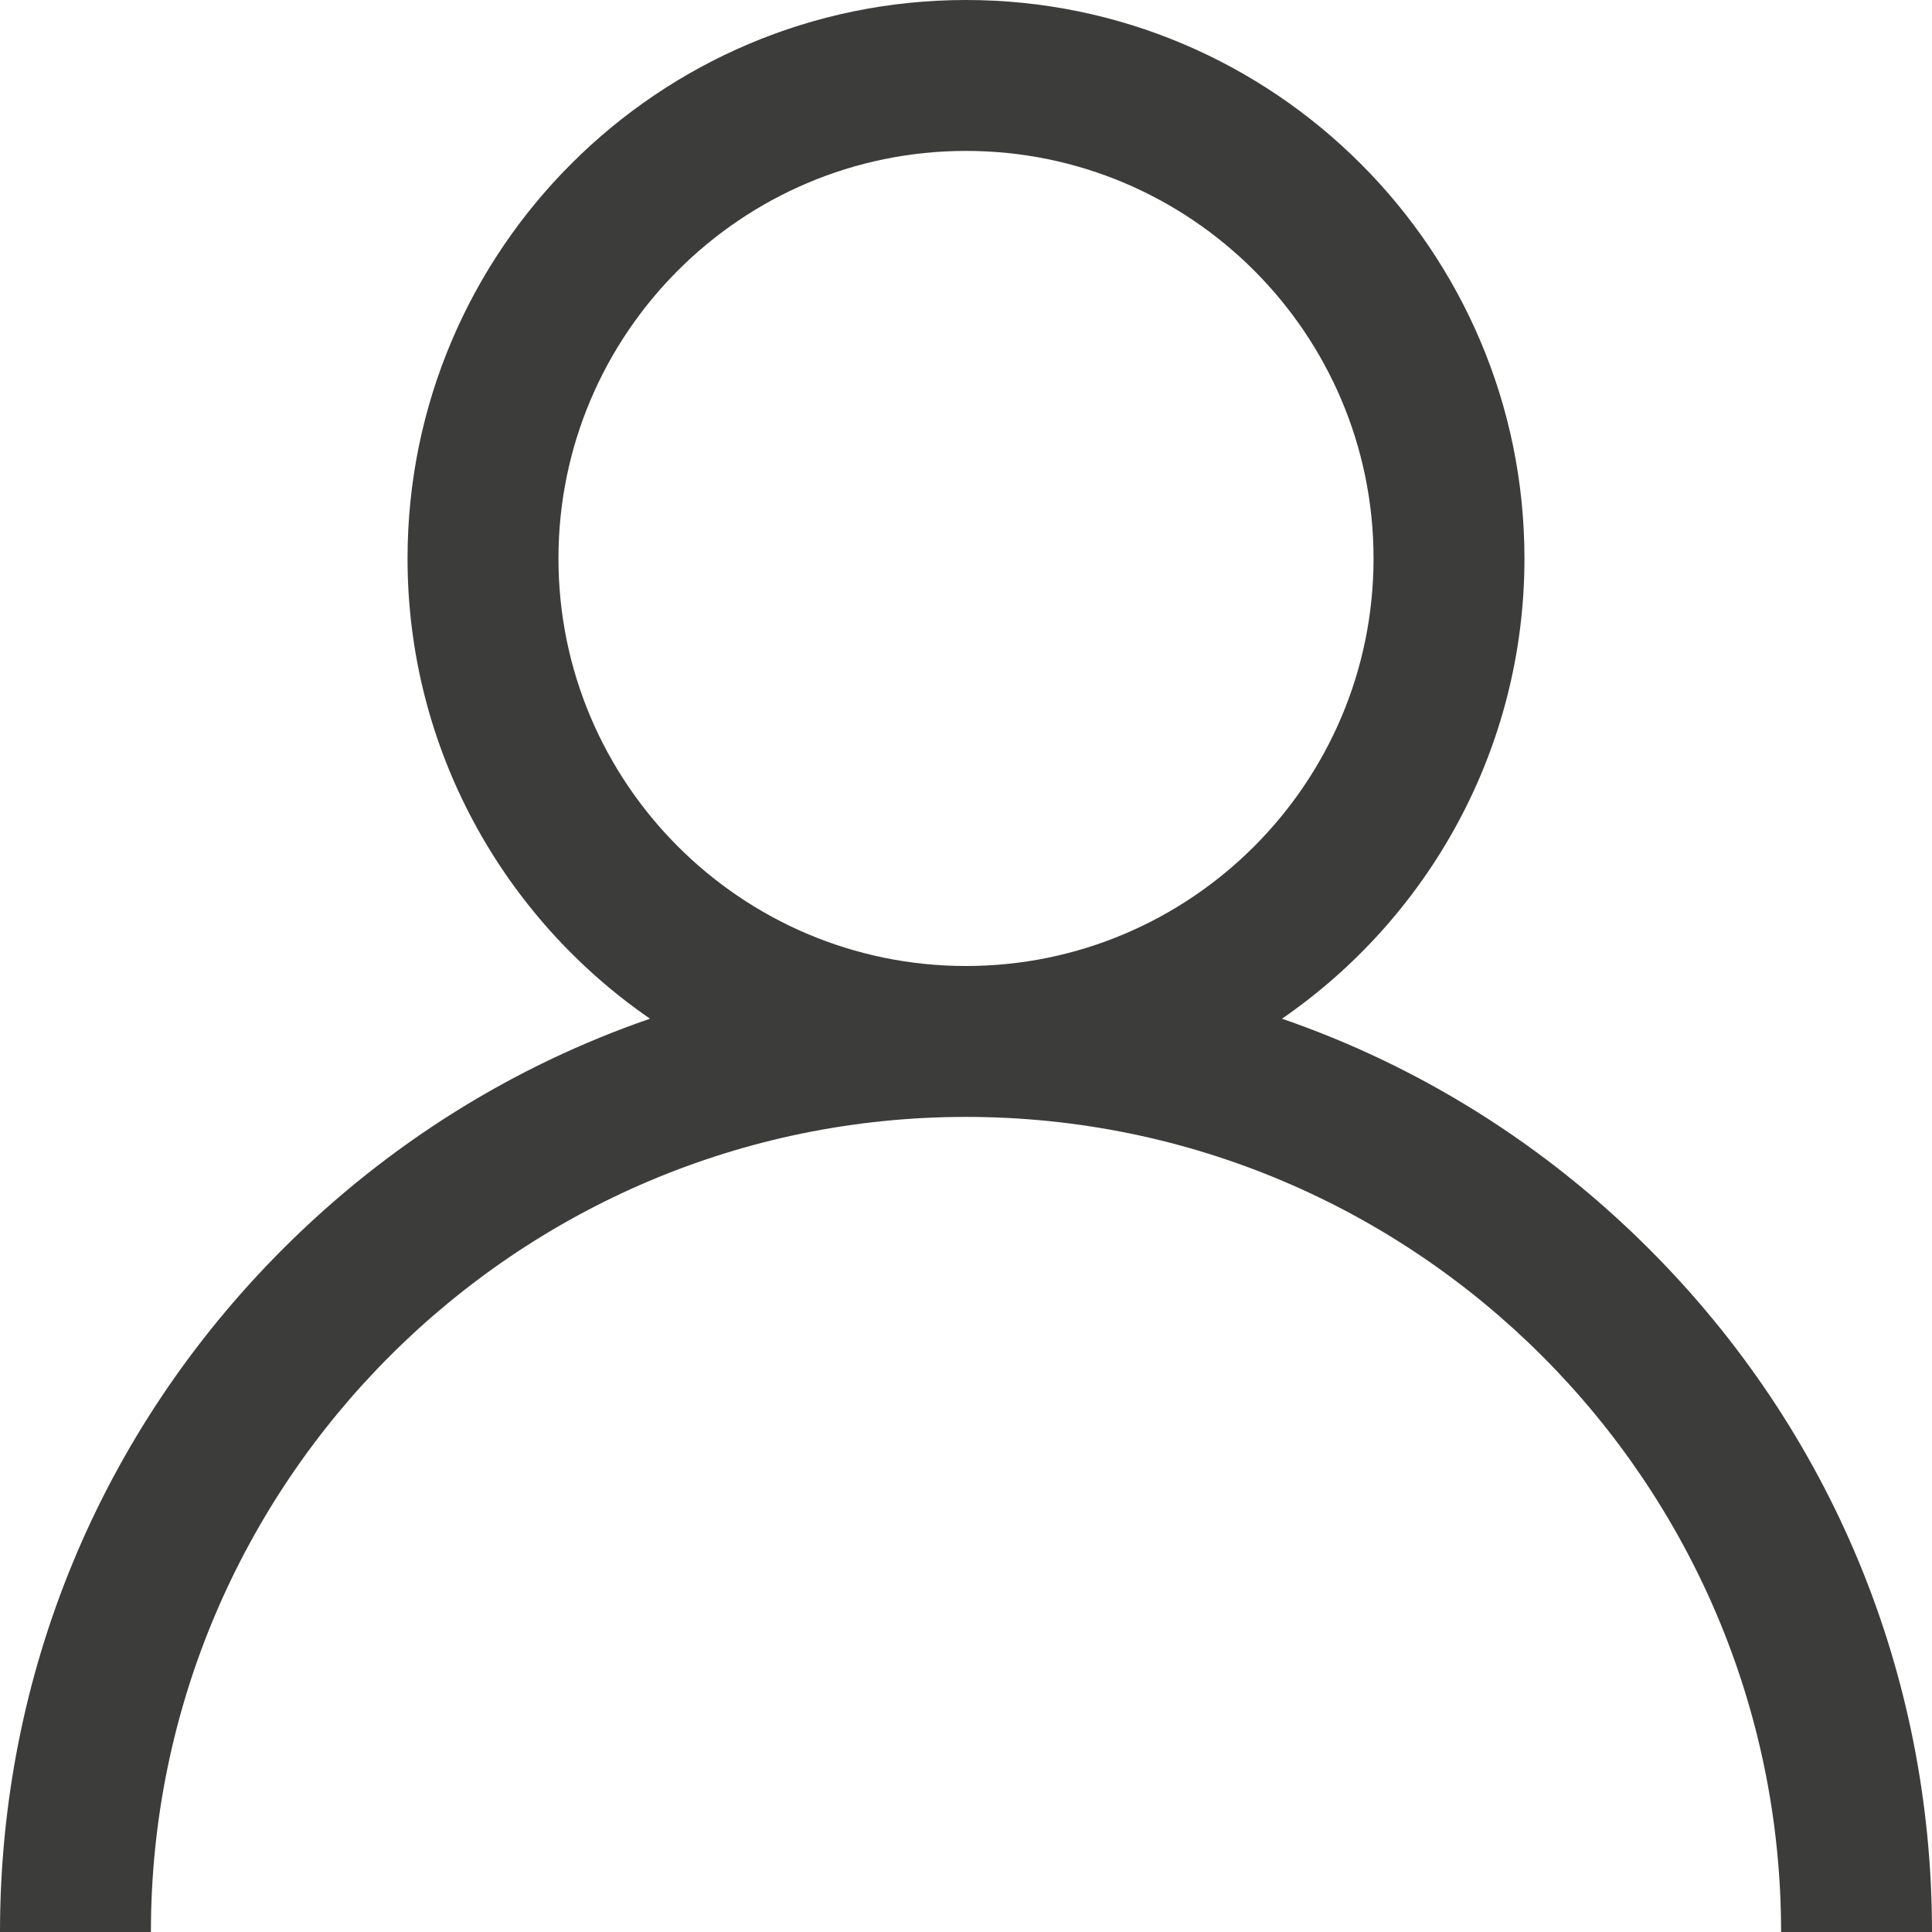 <svg width="18" height="18" viewBox="0 0 18 18" fill="none" xmlns="http://www.w3.org/2000/svg">
<path d="M15.364 11.636C14.384 10.656 13.217 9.93 11.944 9.491C13.307 8.552 14.203 6.98 14.203 5.203C14.203 2.334 11.869 0 9 0C6.131 0 3.797 2.334 3.797 5.203C3.797 6.98 4.693 8.552 6.056 9.491C4.783 9.93 3.616 10.656 2.636 11.636C0.936 13.336 0 15.596 0 18H1.406C1.406 13.813 4.813 10.406 9 10.406C13.187 10.406 16.594 13.813 16.594 18H18C18 15.596 17.064 13.336 15.364 11.636ZM9 9C6.906 9 5.203 7.297 5.203 5.203C5.203 3.11 6.906 1.406 9 1.406C11.094 1.406 12.797 3.11 12.797 5.203C12.797 7.297 11.094 9 9 9Z" fill="#3C3C3B"/>
</svg>
